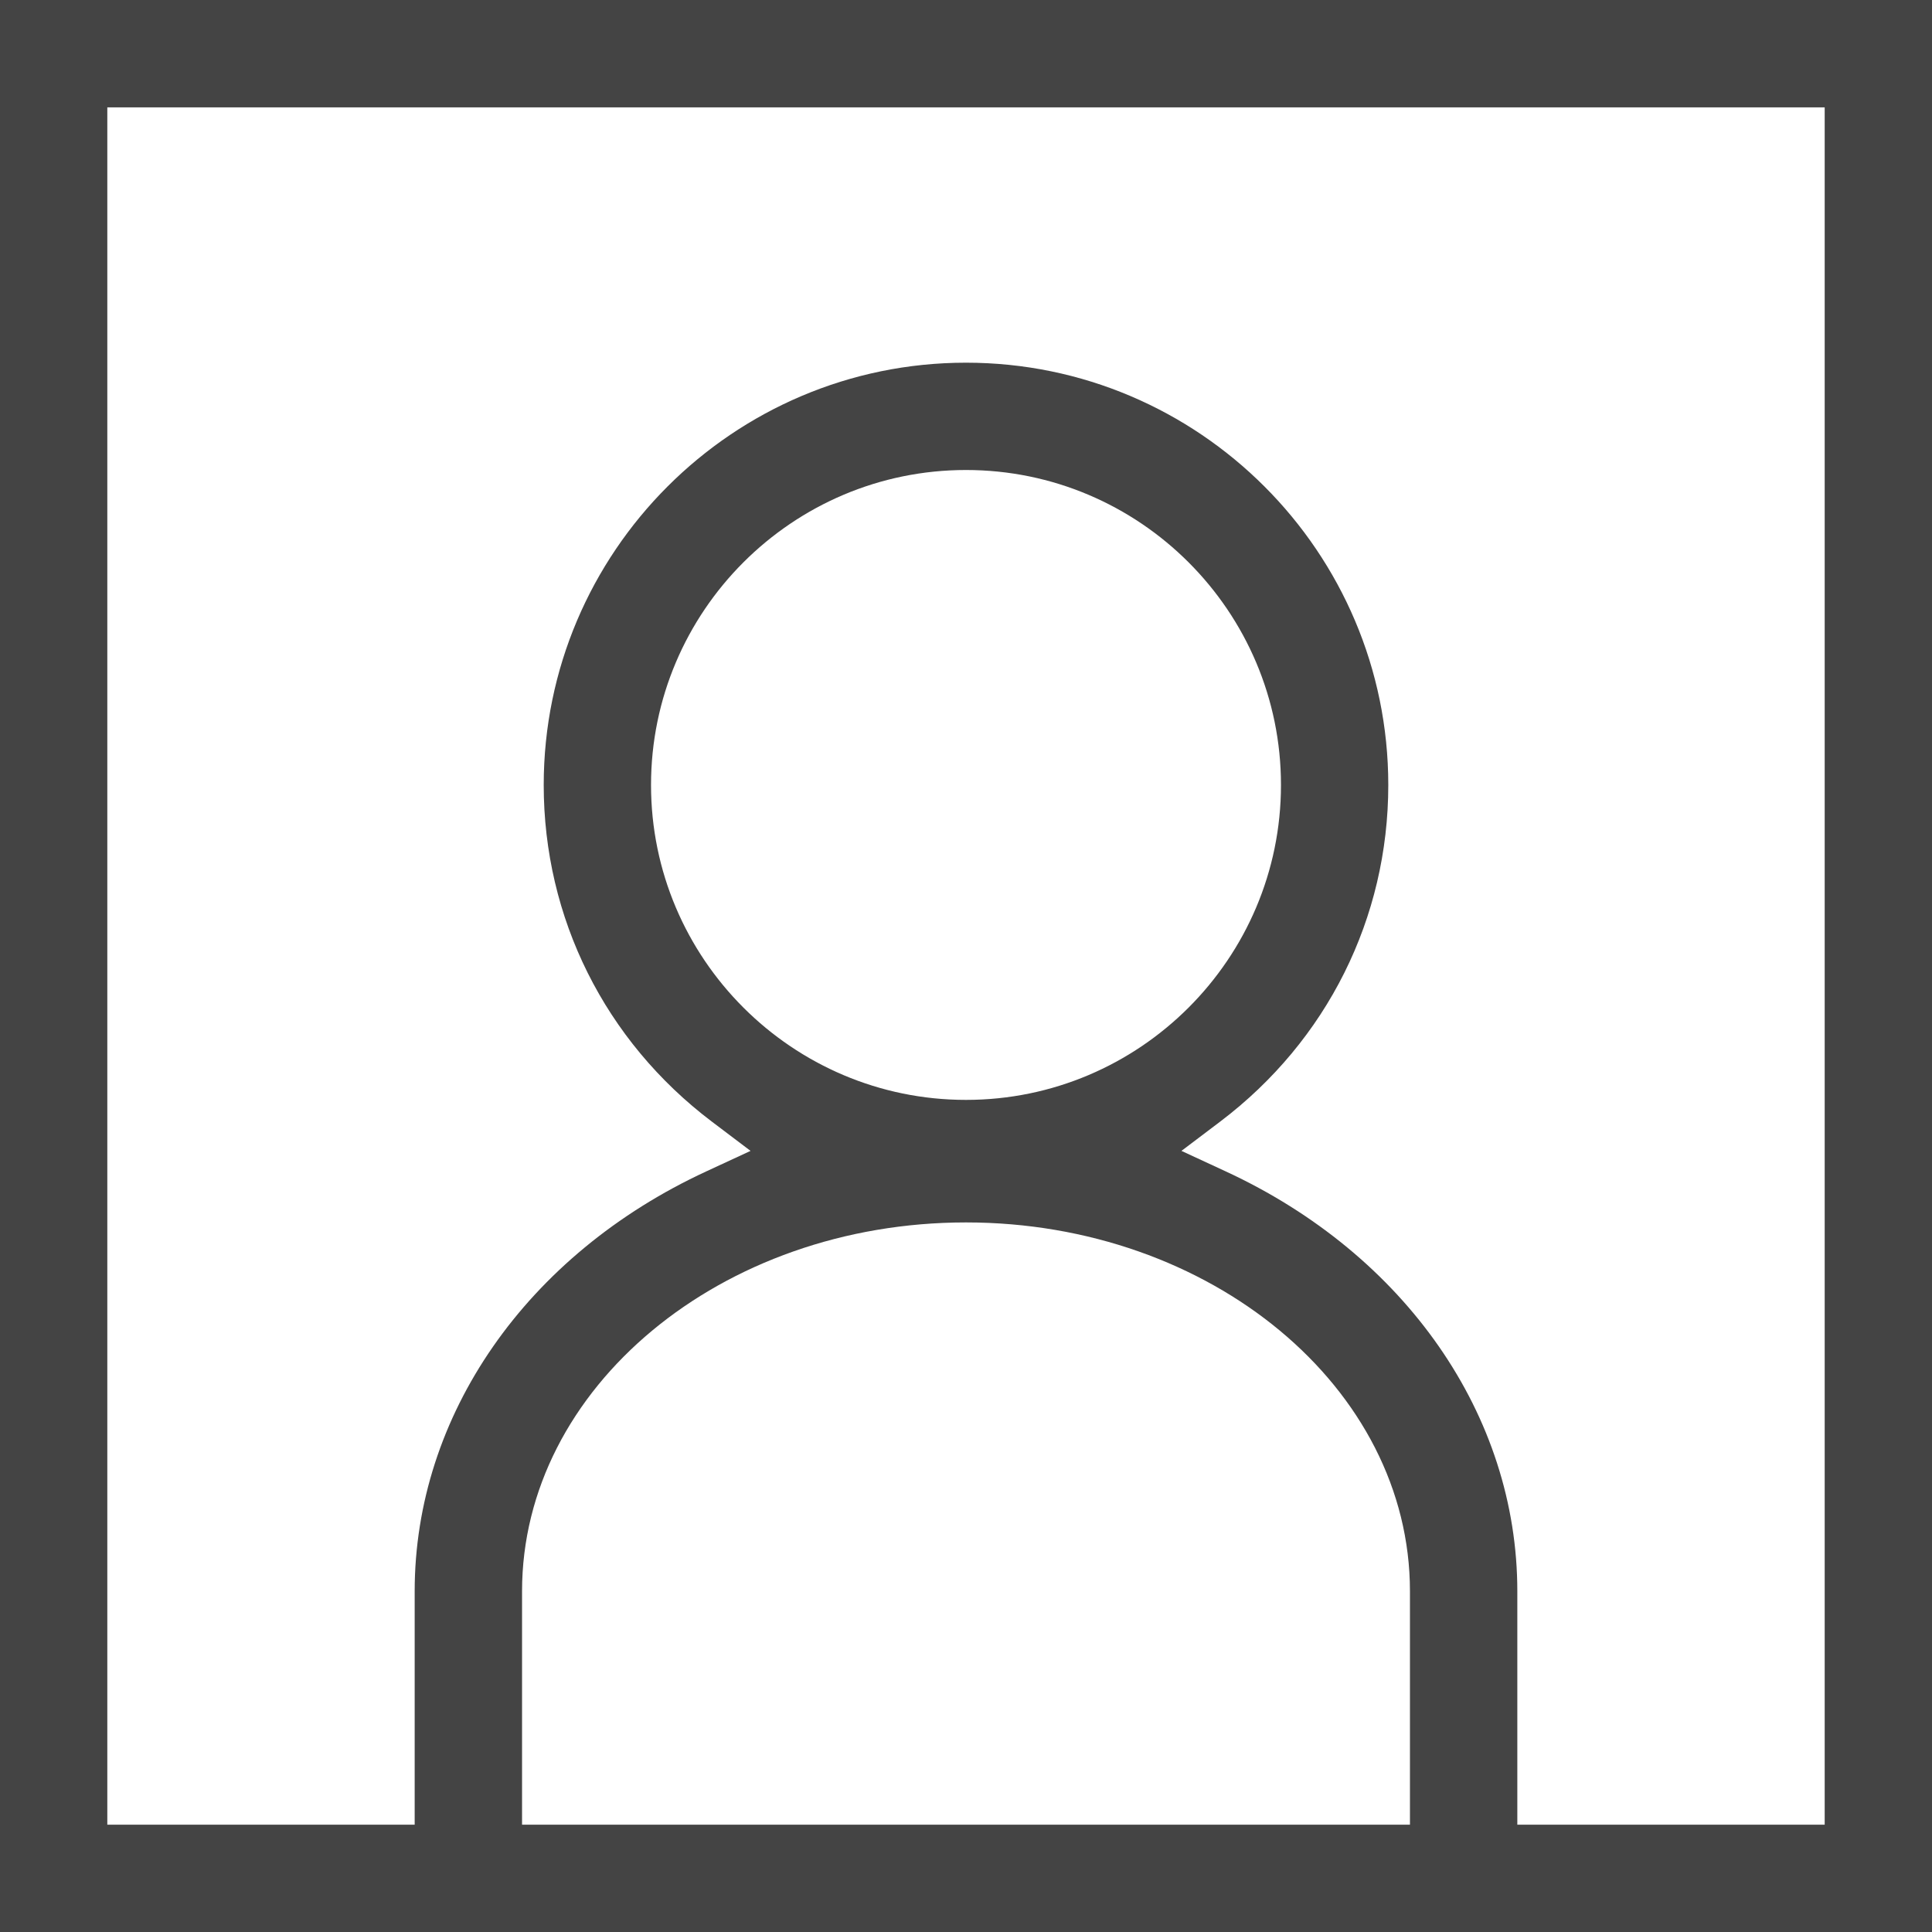 
<svg width="33px" height="33px" viewBox="0 0 33 33" version="1.1" xmlns="http://www.w3.org/2000/svg" xmlns:xlink="http://www.w3.org/1999/xlink">
    <g id="Web---HD" stroke="none" stroke-width="1" fill="none" fill-rule="evenodd">
        <g id="Home---Messaging" transform="translate(-656, -723)" fill="#444444">
            <g id="Secondary-Column" transform="translate(640, 66)">
                <g id="More" transform="translate(0, 594)">
                    <g id="Row" transform="translate(0, 47)">
                        <g id="About">
                            <g id="about-Icon">
                                <path d="M32.5,24.028 C29.533,24.028 27.12,26.442 27.12,29.408 C27.12,32.374 29.533,34.787 32.5,34.787 C35.467,34.787 37.88,32.374 37.88,29.408 C37.88,26.442 35.467,24.028 32.5,24.028 L32.5,24.028 Z M32.5,36.88 C28.318,36.88 24.917,39.706 24.917,43.179 L24.917,47.167 L40.083,47.167 L40.083,43.179 C40.083,39.706 36.682,36.88 32.5,36.88 L32.5,36.88 Z M32.5,22.195 C36.478,22.195 39.713,25.431 39.713,29.408 C39.713,31.68 38.667,33.776 36.844,35.156 L36.18,35.658 L36.936,36.008 C40.008,37.43 41.917,40.177 41.917,43.179 L41.917,47.167 L47.167,47.167 L47.167,17.834 L17.833,17.834 L17.833,47.167 L23.083,47.167 L23.083,43.179 C23.083,40.177 24.992,37.43 28.064,36.008 L28.82,35.658 L28.156,35.156 C26.333,33.776 25.287,31.68 25.287,29.408 C25.287,25.431 28.522,22.195 32.5,22.195 L32.5,22.195 Z M16,49 L49,49 L49,16 L16,16 L16,49 Z" id="Fill-1"></path>
                            </g>
                        </g>
                    </g>
                </g>
            </g>
        </g>
    </g>
</svg>
